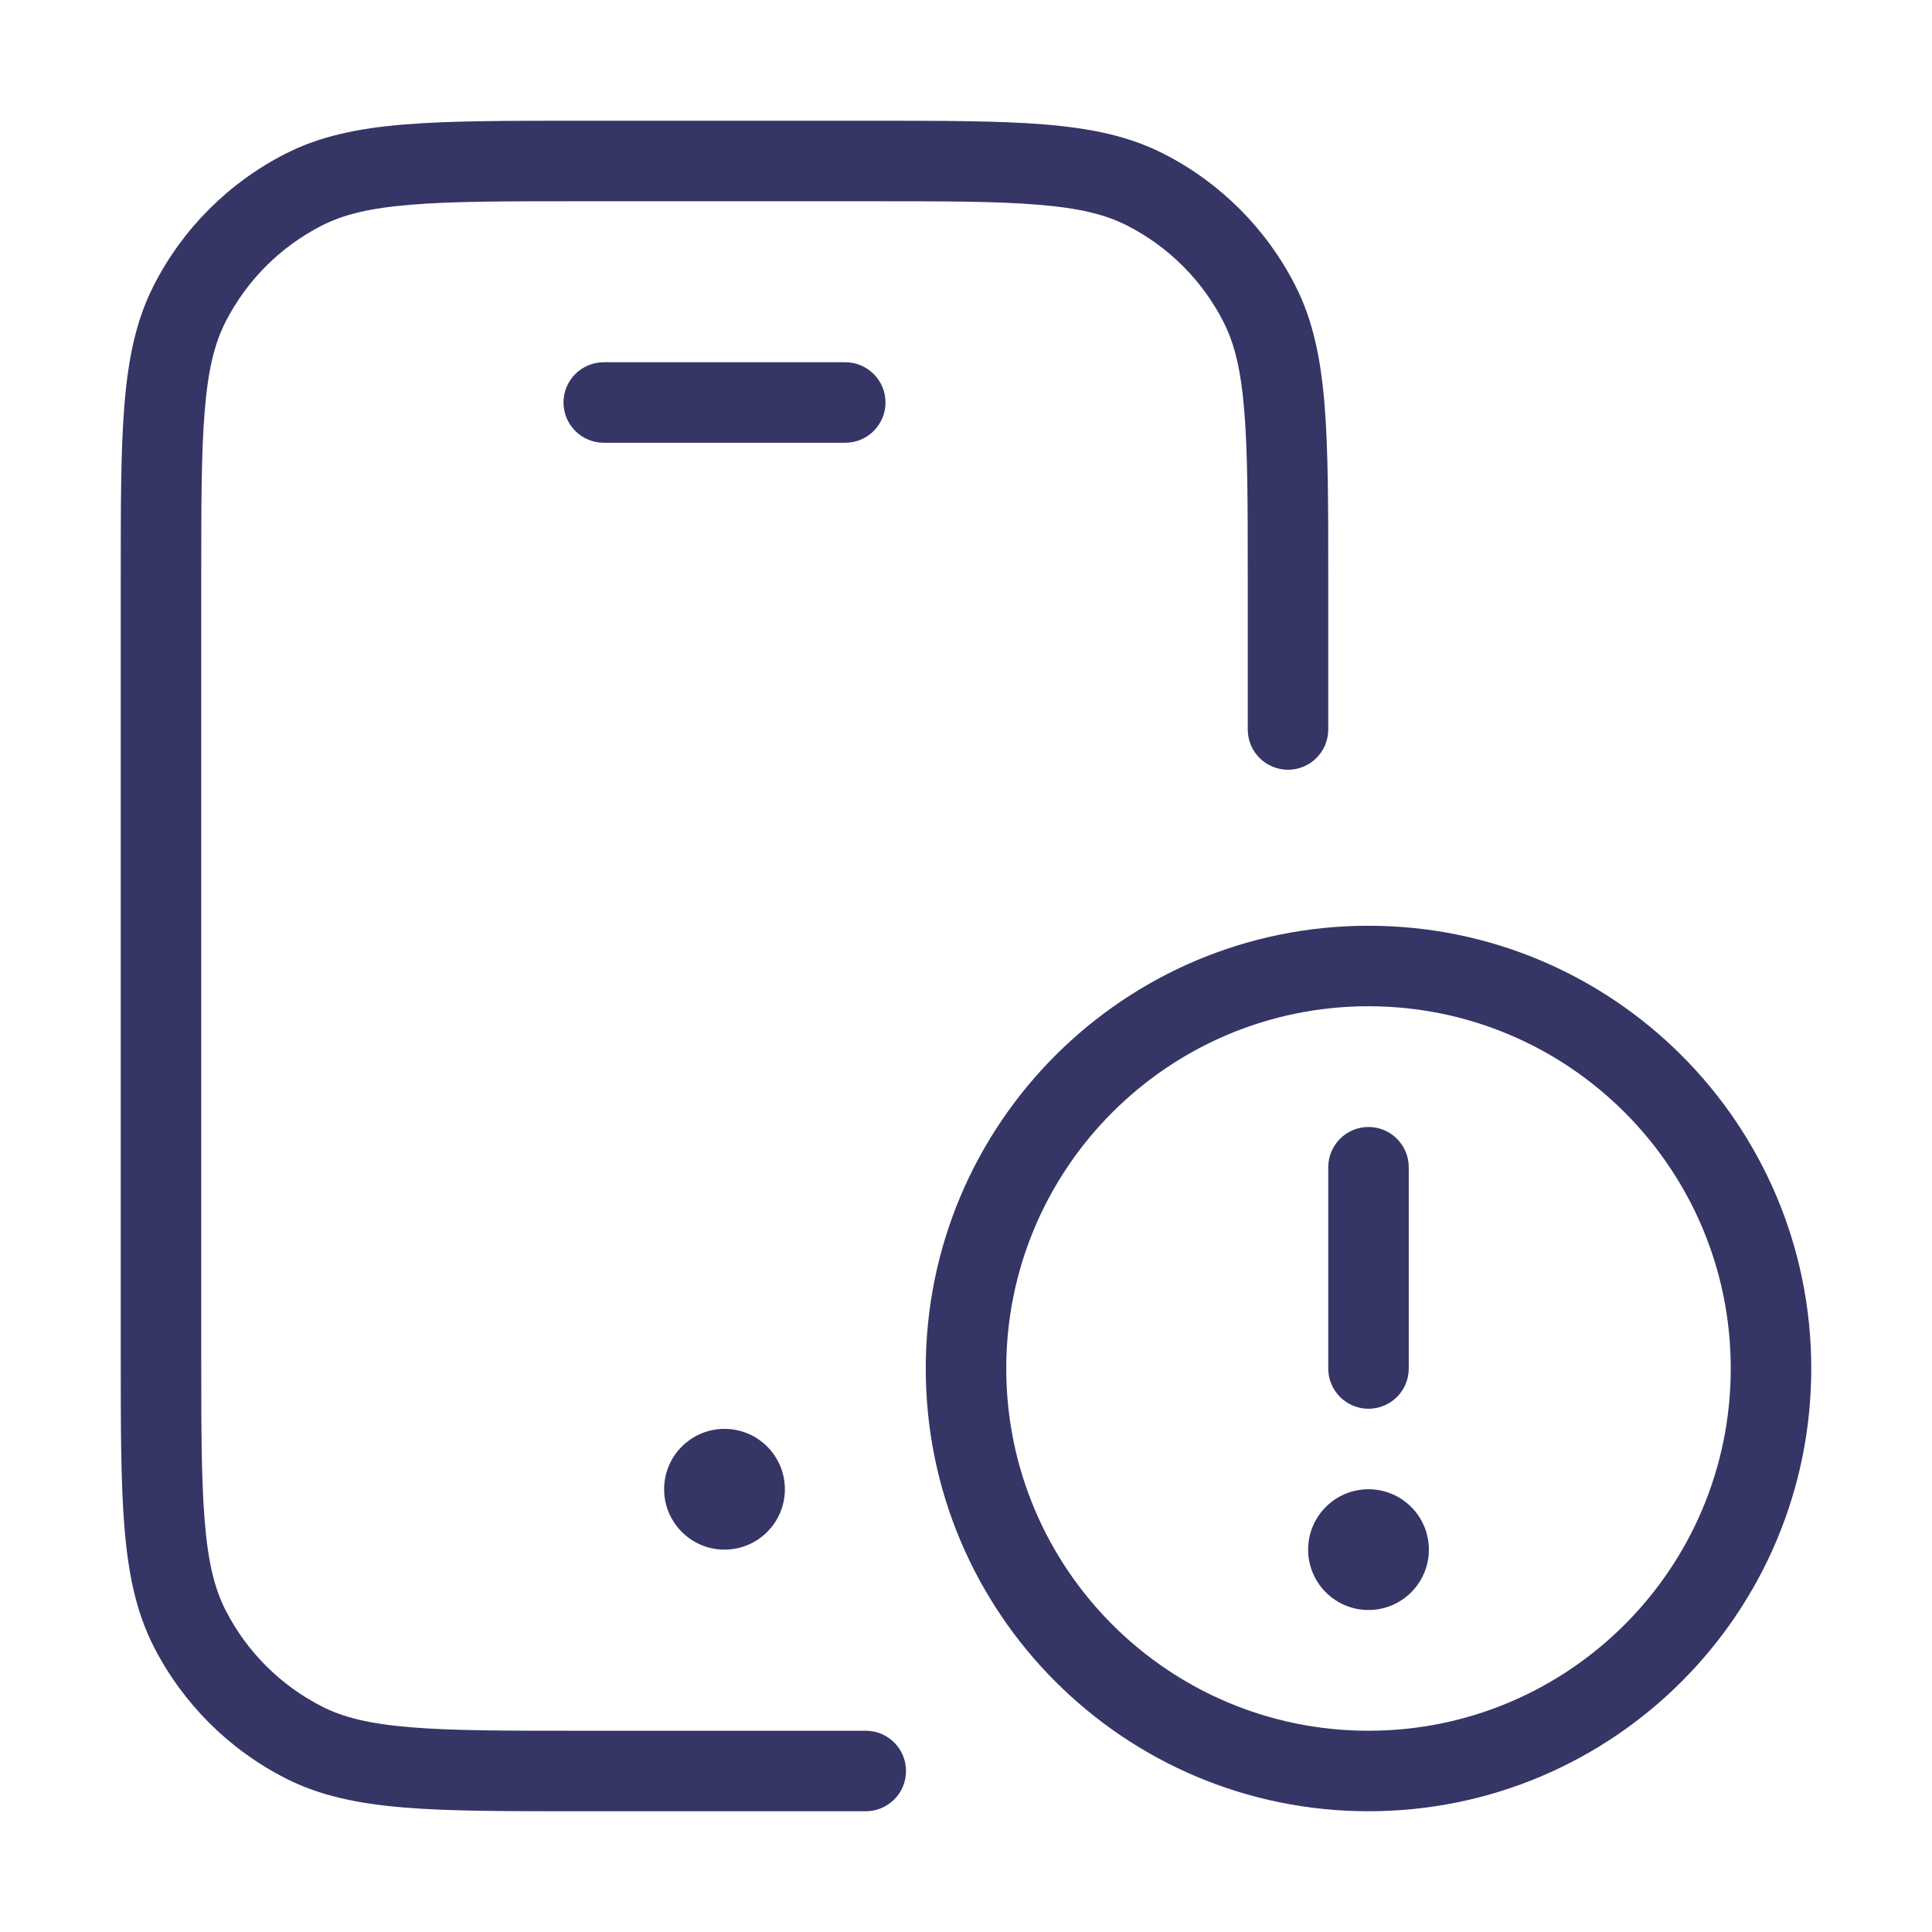 <svg width="24" height="24" viewBox="0 0 24 24" fill="none" xmlns="http://www.w3.org/2000/svg">
<path d="M10.822 1.5H7.178C6.286 1.5 5.587 1.5 5.025 1.546C4.452 1.593 3.977 1.69 3.548 1.909C2.842 2.268 2.268 2.842 1.909 3.548C1.69 3.977 1.593 4.452 1.546 5.025C1.5 5.587 1.5 6.286 1.5 7.178V16.822C1.5 17.713 1.5 18.413 1.546 18.975C1.593 19.548 1.69 20.023 1.909 20.453C2.268 21.158 2.842 21.732 3.548 22.091C3.977 22.31 4.452 22.407 5.025 22.454C5.587 22.5 6.286 22.5 7.178 22.5H10.755C11.031 22.5 11.255 22.276 11.255 22C11.255 21.724 11.031 21.5 10.755 21.5H7.2C6.282 21.5 5.623 21.5 5.106 21.457C4.595 21.416 4.267 21.335 4.002 21.2C3.484 20.937 3.063 20.516 2.8 19.998C2.665 19.733 2.584 19.405 2.543 18.894C2.5 18.377 2.5 17.718 2.5 16.8V7.2C2.5 6.282 2.5 5.623 2.543 5.106C2.584 4.595 2.665 4.267 2.8 4.002C3.063 3.484 3.484 3.063 4.002 2.8C4.267 2.665 4.595 2.584 5.106 2.543C5.623 2.5 6.282 2.5 7.2 2.5H10.8C11.718 2.5 12.377 2.5 12.894 2.543C13.405 2.584 13.733 2.665 13.998 2.8C14.516 3.063 14.937 3.484 15.2 4.002C15.335 4.267 15.416 4.595 15.457 5.106C15.5 5.623 15.5 6.282 15.5 7.2V9.062C15.5 9.338 15.724 9.562 16 9.562C16.276 9.562 16.5 9.338 16.5 9.062V7.178C16.5 6.287 16.5 5.587 16.454 5.025C16.407 4.452 16.31 3.977 16.091 3.548C15.732 2.842 15.158 2.268 14.453 1.909C14.023 1.69 13.548 1.593 12.975 1.546C12.413 1.5 11.713 1.5 10.822 1.5Z" fill="#353566"/>
<path d="M9 17.75C8.586 17.75 8.25 18.086 8.25 18.5C8.25 18.914 8.586 19.25 9 19.25C9.414 19.25 9.75 18.914 9.75 18.5C9.75 18.086 9.414 17.75 9 17.75Z" fill="#353566"/>
<path d="M7 5C7 4.724 7.224 4.5 7.5 4.5H10.5C10.776 4.5 11 4.724 11 5C11 5.276 10.776 5.5 10.5 5.5H7.5C7.224 5.5 7 5.276 7 5Z" fill="#353566"/>
<path d="M16.25 19.25C16.25 18.836 16.586 18.5 17 18.5C17.414 18.5 17.75 18.836 17.75 19.25C17.75 19.664 17.414 20 17 20C16.586 20 16.25 19.664 16.25 19.25Z" fill="#353566"/>
<path d="M16.5 14.5V17C16.5 17.276 16.724 17.5 17 17.5C17.276 17.5 17.5 17.276 17.5 17V14.5C17.5 14.224 17.276 14 17 14C16.724 14 16.5 14.224 16.5 14.5Z" fill="#353566"/>
<path fill-rule="evenodd" clip-rule="evenodd" d="M17 11.5C13.962 11.5 11.5 13.962 11.5 17C11.5 20.038 13.962 22.5 17 22.5C20.038 22.5 22.5 20.038 22.5 17C22.5 13.962 20.038 11.5 17 11.5ZM12.5 17C12.5 14.515 14.515 12.5 17 12.5C19.485 12.5 21.5 14.515 21.5 17C21.5 19.485 19.485 21.5 17 21.5C14.515 21.5 12.5 19.485 12.5 17Z" fill="#353566"/>
</svg>
